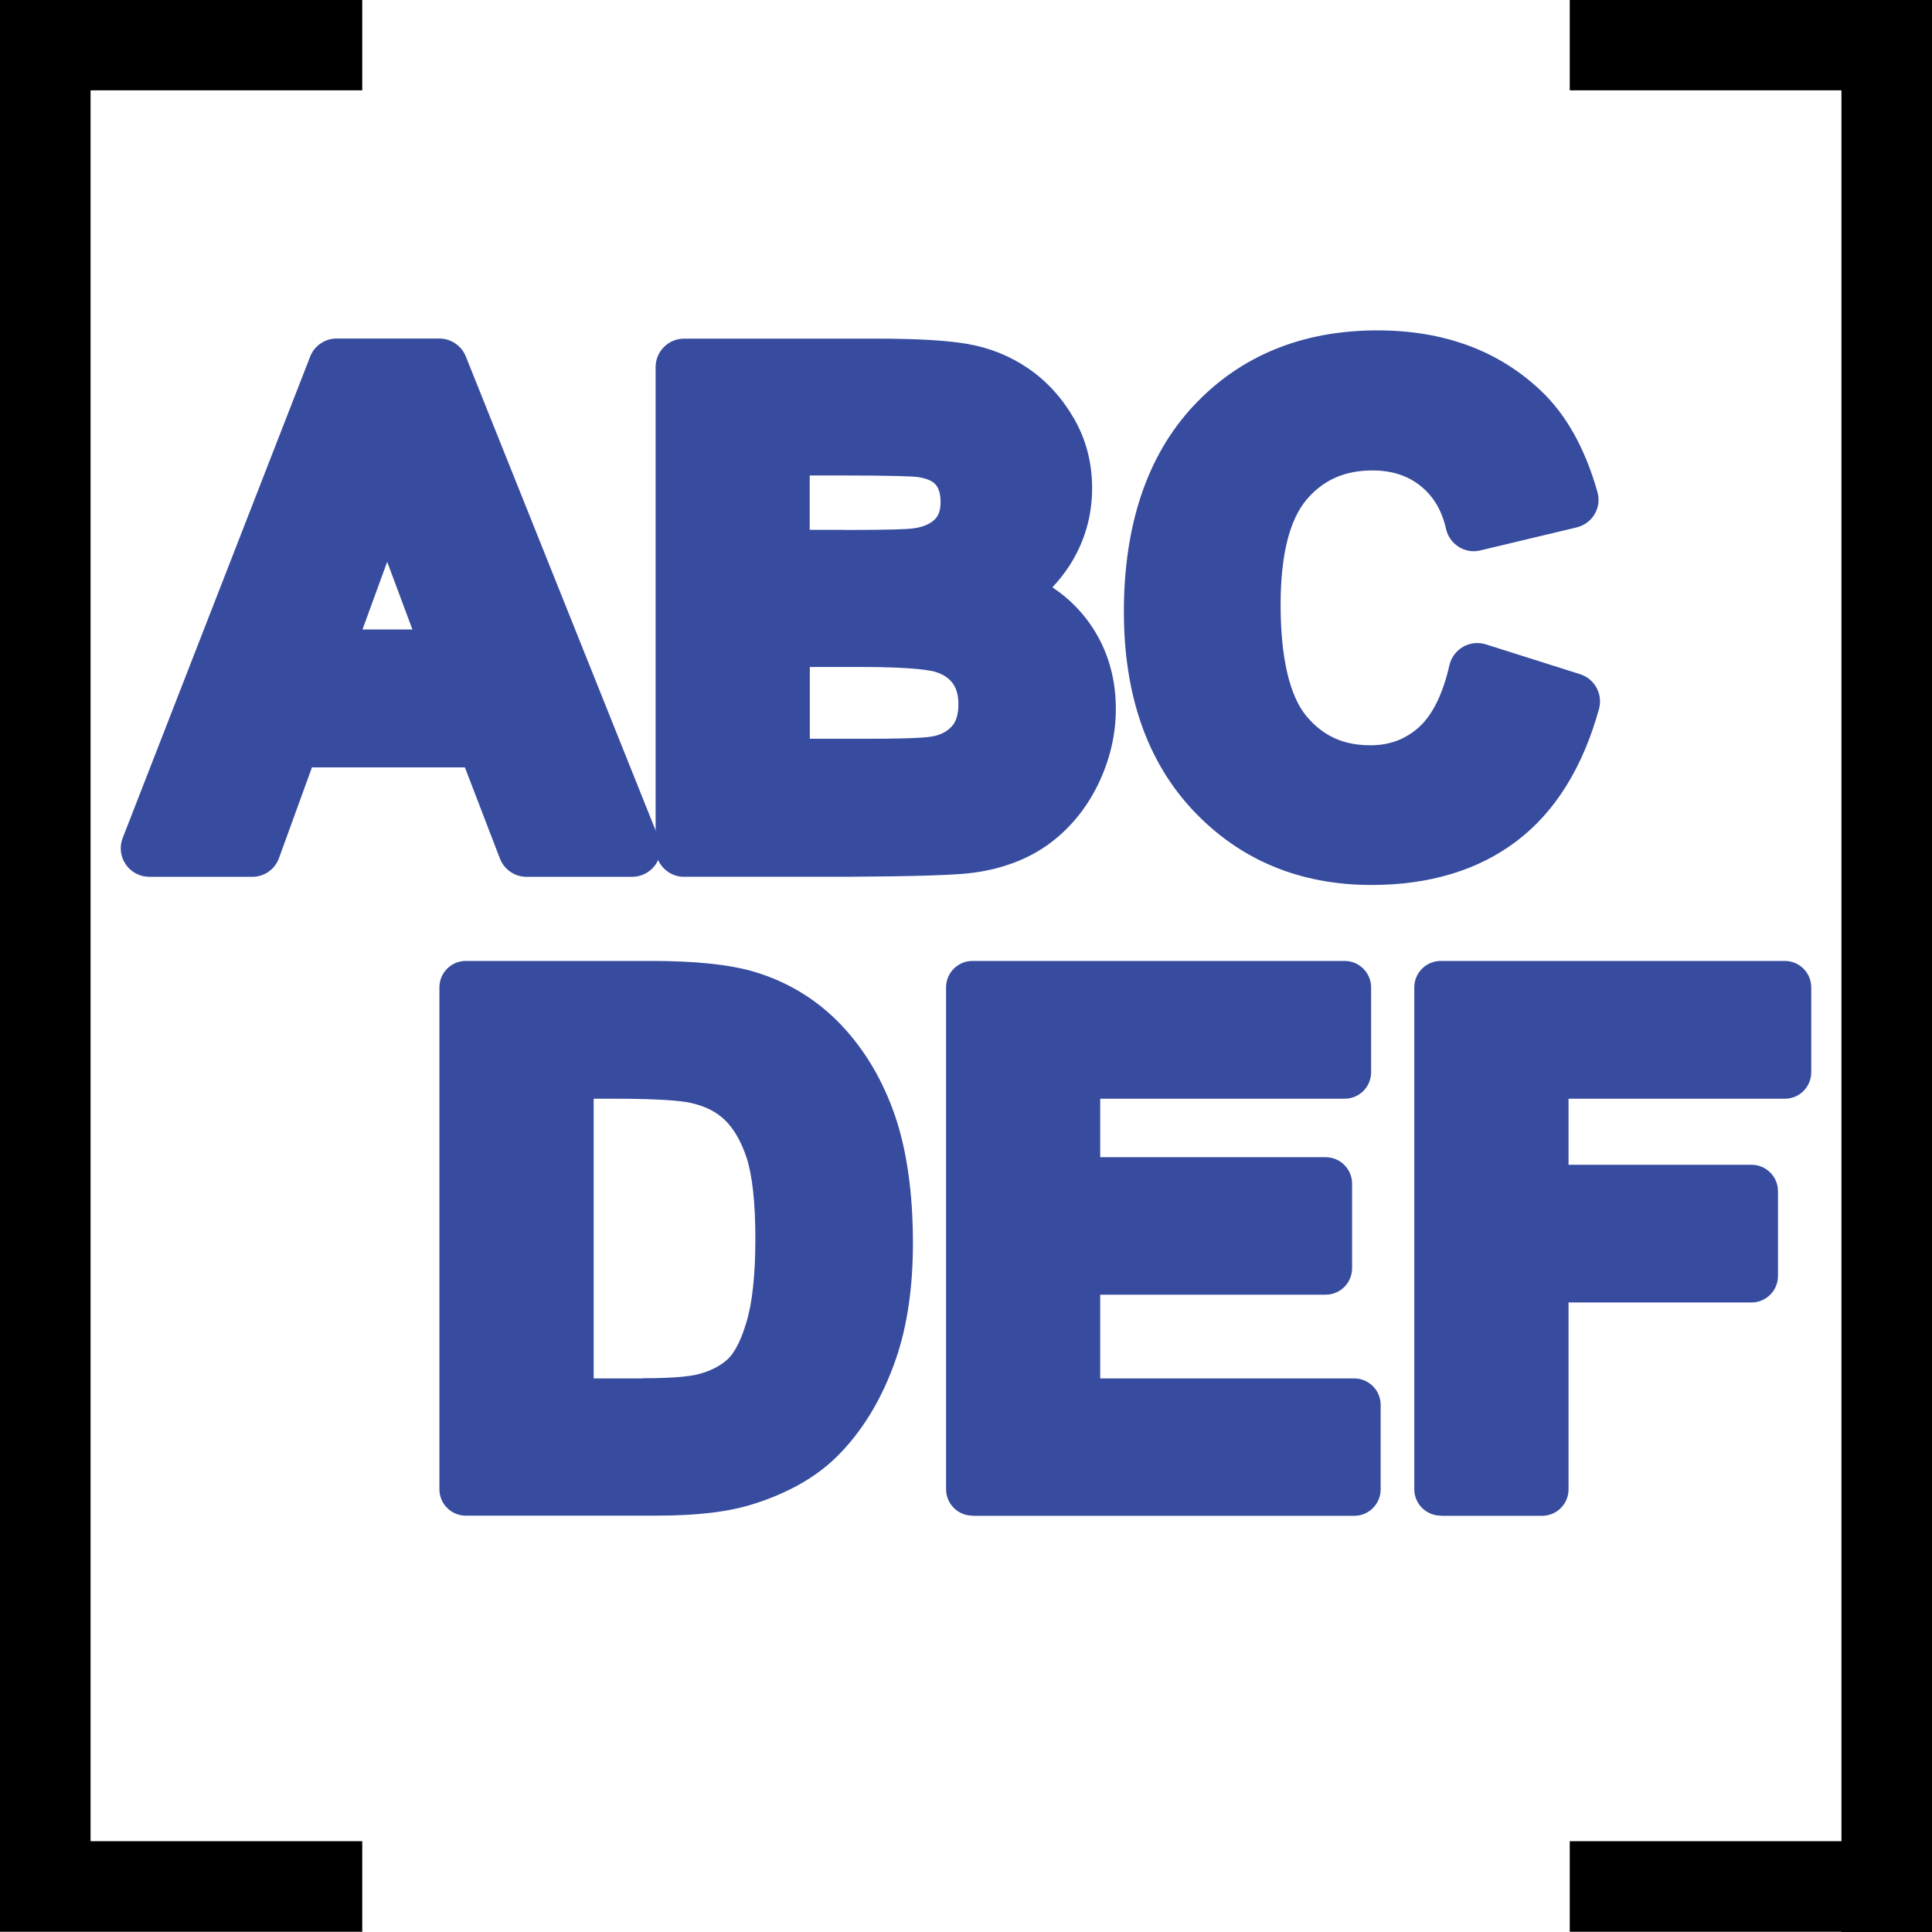 <?xml version="1.0" encoding="utf-8"?>
<!-- Generator: Adobe Illustrator 14.0.0, SVG Export Plug-In . SVG Version: 6.00 Build 43363)  -->
<!DOCTYPE svg PUBLIC "-//W3C//DTD SVG 1.1//EN" "http://www.w3.org/Graphics/SVG/1.1/DTD/svg11.dtd">
<svg version="1.1"
	 id="svg2" xmlns:ns="http://creativecommons.org/ns#" xmlns:svg="http://www.w3.org/2000/svg" xmlns:cc="http://web.resource.org/cc/" xmlns:dc="http://purl.org/dc/elements/1.1/" xmlns:rdf="http://www.w3.org/1999/02/22-rdf-syntax-ns#" xmlns:inkscape="http://www.inkscape.org/namespaces/inkscape" xmlns:sodipodi="http://sodipodi.sourceforge.net/DTD/sodipodi-0.dtd" sodipodi:version="0.32" inkscape:version="0.45.1" sodipodi:docname="arr_clob.svg" sodipodi:docbase="C:\Radix\dev\trunk\org.radixware\kernel\designer\src\common.resources\src\org\radixware\kernel\designer\resources\icons\valtype" inkscape:output_extension="org.inkscape.output.svg.inkscape"
	 xmlns="http://www.w3.org/2000/svg" xmlns:xlink="http://www.w3.org/1999/xlink" x="0px" y="0px" width="32px" height="32px"
	 viewBox="-6 -6 32 32" enable-background="new -6 -6 32 32" xml:space="preserve">
<sodipodi:namedview  id="base" showguides="true" inkscape:cy="-9.0944518" inkscape:cx="2.6650166" inkscape:zoom="4.3904066" showgrid="false" borderopacity="1.0" bordercolor="#000000" pagecolor="#ffffff" inkscape:window-height="944" inkscape:window-width="1280" inkscape:pageshadow="2" inkscape:pageopacity="0.0" inkscape:current-layer="g5498" inkscape:window-y="-8" inkscape:window-x="-8" inkscape:guide-bbox="true" inkscape:document-units="px">
	<inkscape:grid  type="xygrid" id="grid4392"></inkscape:grid>
</sodipodi:namedview>
<g>
	<g>
		<path fill="#374C9F" d="M2.72,8.523c-0.195,0-0.37-0.121-0.44-0.303L1.7,6.71h-2.533l-0.545,1.5
			c-0.067,0.188-0.244,0.313-0.442,0.313h-1.708c-0.155,0-0.301-0.078-0.389-0.205C-4.005,8.189-4.025,8.025-3.968,7.88l3.105-7.973
			c0.07-0.181,0.244-0.3,0.439-0.3h1.701c0.192,0,0.366,0.118,0.438,0.296l3.193,7.973C4.967,8.021,4.95,8.187,4.861,8.316
			c-0.088,0.129-0.233,0.207-0.39,0.207H2.72L2.72,8.523z M0.831,4.426L0.413,3.305L0.004,4.426H0.831z"/>
		<path fill="#374C9F" d="M5.331,8.523c-0.261,0-0.472-0.211-0.472-0.473V0.08c0-0.26,0.211-0.471,0.472-0.471h3.186
			c0.666,0,1.152,0.028,1.492,0.085c0.375,0.063,0.718,0.2,1.017,0.405c0.301,0.204,0.555,0.479,0.752,0.815
			c0.207,0.351,0.311,0.744,0.311,1.172c0,0.465-0.127,0.896-0.375,1.283c-0.086,0.131-0.18,0.25-0.283,0.359
			c0.219,0.145,0.406,0.32,0.563,0.523c0.324,0.424,0.488,0.926,0.488,1.49c0,0.434-0.102,0.86-0.301,1.265
			c-0.203,0.41-0.486,0.746-0.842,0.998c-0.359,0.25-0.797,0.406-1.3,0.461c-0.289,0.031-0.938,0.051-1.99,0.057
			c0,0-0.002,0-0.004,0H5.331L5.331,8.523z M8.43,6.236c0.74,0,0.951-0.027,1.007-0.037c0.147-0.027,0.25-0.082,0.332-0.173
			C9.838,5.949,9.874,5.83,9.874,5.664c0-0.143-0.029-0.254-0.09-0.34C9.726,5.24,9.638,5.178,9.514,5.135
			C9.438,5.108,9.161,5.047,8.241,5.047H7.413v1.189H8.43z M7.995,2.778c0.795,0,1.039-0.015,1.113-0.024
			c0.168-0.02,0.293-0.07,0.374-0.15c0.045-0.045,0.097-0.119,0.097-0.29c0-0.192-0.063-0.265-0.084-0.29
			C9.438,1.961,9.333,1.918,9.183,1.899C9.107,1.892,8.831,1.875,7.864,1.875H7.411v0.901h0.584V2.778z"/>
		<path fill="#374C9F" d="M16.717,8.658c-1.189,0-2.182-0.414-2.953-1.232C13,6.615,12.615,5.508,12.615,4.135
			c0-1.443,0.387-2.592,1.152-3.412c0.775-0.83,1.801-1.251,3.049-1.251c1.094,0,2.002,0.334,2.699,0.993
			c0.424,0.397,0.74,0.964,0.943,1.682c0.035,0.124,0.02,0.256-0.045,0.368c-0.064,0.11-0.174,0.19-0.297,0.22l-1.594,0.381
			c-0.037,0.008-0.074,0.014-0.111,0.014c-0.086,0-0.172-0.024-0.246-0.07c-0.107-0.066-0.186-0.174-0.213-0.296
			c-0.07-0.31-0.209-0.544-0.424-0.716s-0.477-0.256-0.797-0.256c-0.451,0-0.807,0.154-1.082,0.474
			c-0.289,0.334-0.438,0.924-0.438,1.753c0,0.876,0.15,1.516,0.434,1.85c0.273,0.323,0.607,0.475,1.055,0.475
			c0.313,0,0.57-0.096,0.793-0.291c0.23-0.203,0.404-0.553,0.514-1.035c0.029-0.128,0.111-0.238,0.227-0.305
			c0.072-0.041,0.152-0.062,0.232-0.062c0.049,0,0.098,0.007,0.145,0.022l1.561,0.494c0.24,0.076,0.379,0.33,0.313,0.574
			c-0.268,0.968-0.725,1.705-1.363,2.189C18.484,8.414,17.674,8.658,16.717,8.658L16.717,8.658z"/>
	</g>
	<g>
		<path fill="#374C9F" d="M1.715,19.104c-0.241,0-0.437-0.195-0.437-0.438v-8.312c0-0.241,0.195-0.438,0.437-0.438h3.068
			c0.739,0,1.297,0.059,1.704,0.178c0.562,0.167,1.048,0.463,1.448,0.885c0.391,0.412,0.689,0.918,0.891,1.506
			c0.195,0.574,0.295,1.283,0.295,2.105c0,0.729-0.094,1.371-0.279,1.91c-0.229,0.668-0.564,1.219-0.998,1.643
			c-0.338,0.328-0.793,0.586-1.352,0.764c-0.416,0.135-0.947,0.197-1.619,0.197H1.715z M4.648,16.828
			c0.535,0,0.789-0.035,0.907-0.064c0.201-0.051,0.367-0.133,0.492-0.246c0.082-0.074,0.203-0.238,0.313-0.607
			c0.101-0.326,0.151-0.797,0.151-1.393s-0.049-1.047-0.146-1.346c-0.091-0.271-0.213-0.482-0.363-0.625
			c-0.146-0.139-0.332-0.229-0.568-0.281c-0.143-0.031-0.479-0.068-1.286-0.068H3.833v4.633h0.815V16.828z"/>
		<path fill="#374C9F" d="M10.108,19.104c-0.242,0-0.438-0.195-0.438-0.438v-8.312c0-0.241,0.195-0.438,0.438-0.438h6.164
			c0.24,0,0.438,0.197,0.438,0.438v1.406c0,0.242-0.197,0.438-0.438,0.438h-4.049v0.969h3.734c0.242,0,0.438,0.197,0.438,0.438v1.4
			c0,0.24-0.193,0.439-0.438,0.439h-3.734v1.387h4.207c0.24,0,0.438,0.195,0.438,0.438v1.4c0,0.242-0.197,0.438-0.438,0.438h-6.322
			V19.104z"/>
		<path fill="#374C9F" d="M17.863,19.104c-0.24,0-0.438-0.195-0.438-0.438v-8.312c0-0.241,0.197-0.438,0.438-0.438h5.699
			c0.242,0,0.438,0.197,0.438,0.438v1.406c0,0.242-0.195,0.438-0.438,0.438H19.98v1.094h3.031c0.24,0,0.438,0.195,0.438,0.439v1.404
			c0,0.242-0.197,0.438-0.438,0.438H19.98v3.096c0,0.242-0.197,0.438-0.439,0.438h-1.678V19.104z"/>
	</g>
	<g>
		<polygon points="0,24.496 -4.5,24.496 -4.5,-4.504 0,-4.504 0,-6.004 -6,-6.004 -6,-6.004 -6,-4.504 -6,24.496 -6,25.996 
			-4.5,25.996 0,25.996 		"/>
		<polygon points="20,-6.004 20,-4.504 24.5,-4.504 24.5,24.496 20,24.496 20,25.996 24.5,25.996 24.5,26.004 26,26.004 26,25.996 
			26,24.496 26,-4.504 26,-5.997 26,-6.004 		"/>
	</g>
</g>
</svg>
